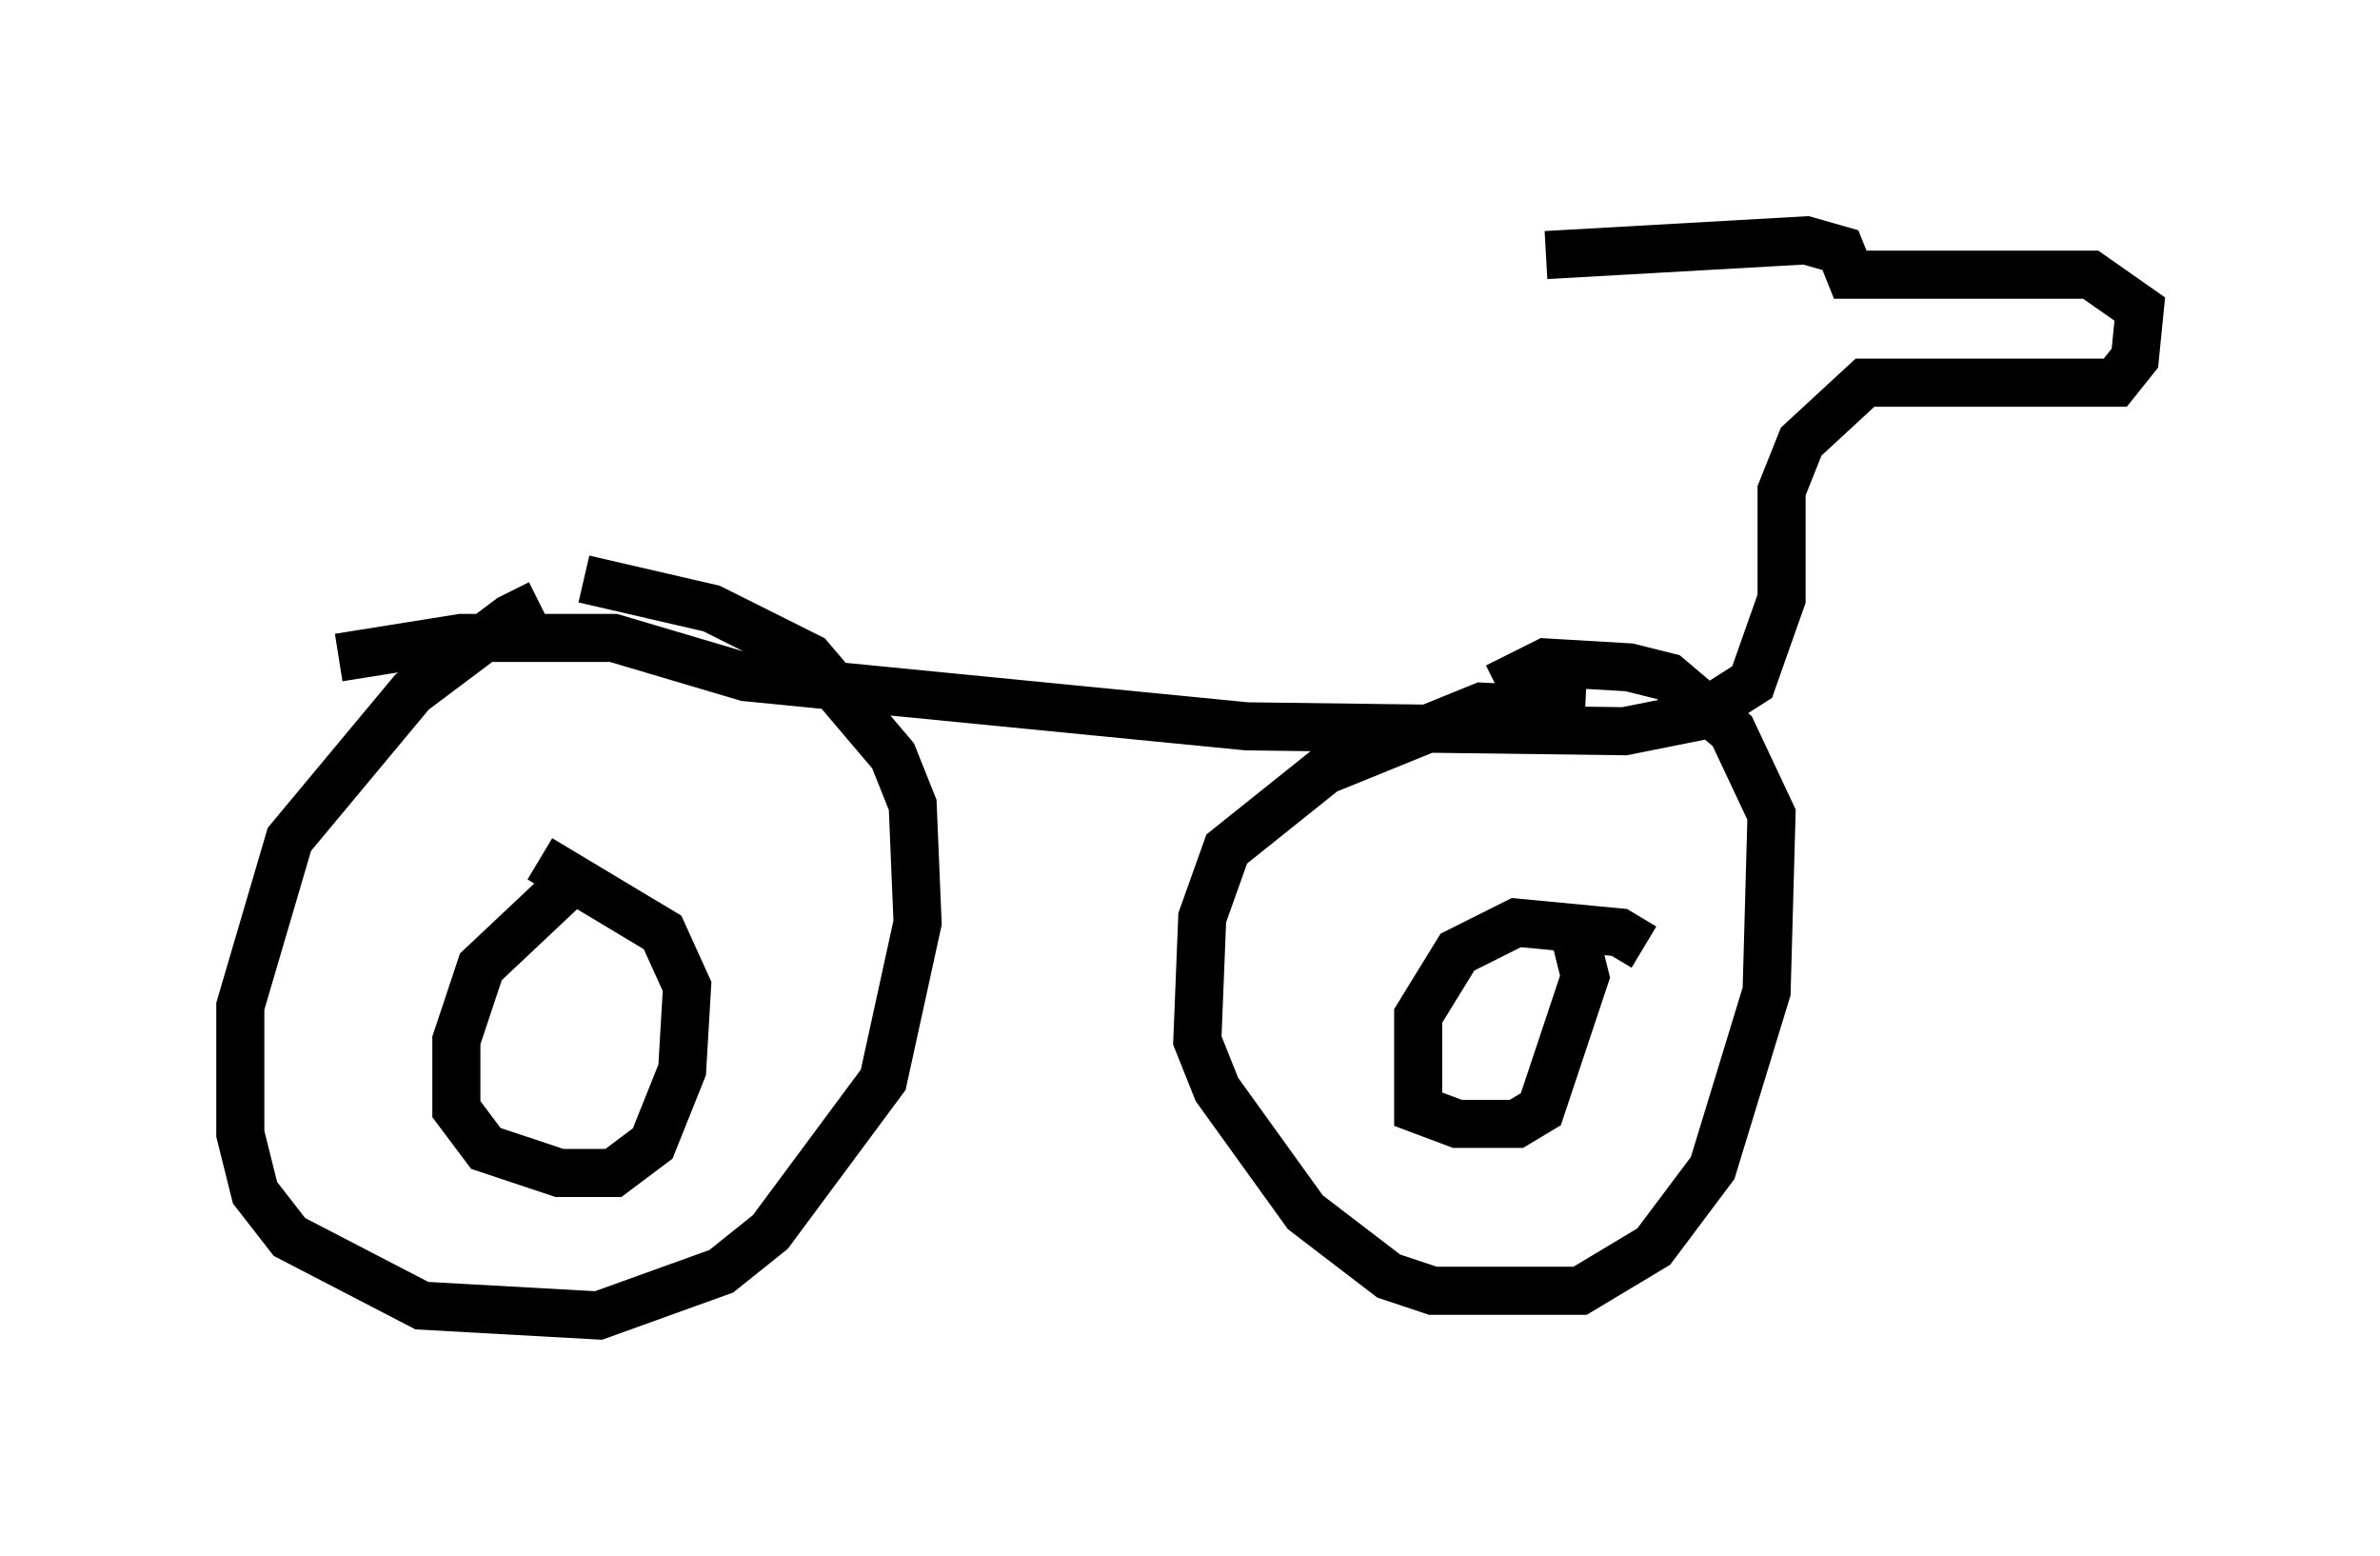 <?xml version="1.0" encoding="utf-8" ?>
<svg baseProfile="full" height="32.356" version="1.1" width="49.507" xmlns="http://www.w3.org/2000/svg" xmlns:ev="http://www.w3.org/2001/xml-events" xmlns:xlink="http://www.w3.org/1999/xlink"><defs /><rect fill="white" height="32.356" width="49.507" x="0" y="0" /><path d="M13.065, 12.758 m-1.838, -0.204 l-0.613, 0.306 -2.042, 1.531 l-2.552, 3.063 -1.021, 3.471 l0.0, 2.654 0.306, 1.225 l0.715, 0.919 2.756, 1.429 l3.675, 0.204 2.552, -0.919 l1.021, -0.817 2.348, -3.165 l0.715, -3.267 -0.102, -2.45 l-0.408, -1.021 -1.735, -2.042 l-2.042, -1.021 -2.654, -0.613 m20.825, 2.756 l-2.144, -0.102 -3.267, 1.327 l-2.042, 1.633 -0.51, 1.429 l-0.102, 2.552 0.408, 1.021 l1.838, 2.552 1.735, 1.327 l0.919, 0.306 3.063, 0.0 l1.531, -0.919 1.225, -1.633 l1.123, -3.675 0.102, -3.675 l-0.817, -1.735 -1.327, -1.123 l-0.817, -0.204 -1.735, -0.102 l-1.021, 0.51 m3.063, 5.41 l-0.51, -0.306 -2.144, -0.204 l-1.225, 0.613 -0.817, 1.327 l0.0, 1.94 0.817, 0.306 l1.225, 0.0 0.51, -0.306 l0.919, -2.756 -0.306, -1.225 m-20.927, -0.613 l-1.735, 1.633 -0.51, 1.531 l0.0, 1.429 0.613, 0.817 l1.531, 0.51 1.123, 0.0 l0.817, -0.613 0.613, -1.531 l0.102, -1.735 -0.51, -1.123 l-2.552, -1.531 m-4.185, -4.185 l2.552, -0.408 3.165, 0.0 l2.756, 0.817 10.413, 1.021 l7.861, 0.102 1.531, -0.306 l1.123, -0.715 0.613, -1.735 l0.0, -2.246 0.408, -1.021 l1.327, -1.225 5.206, 0.0 l0.408, -0.51 0.102, -1.021 l-1.021, -0.715 -5.002, 0.0 l-0.204, -0.51 -0.715, -0.204 l-5.41, 0.306 " fill="none" stroke="black" stroke-width="1" /></svg>